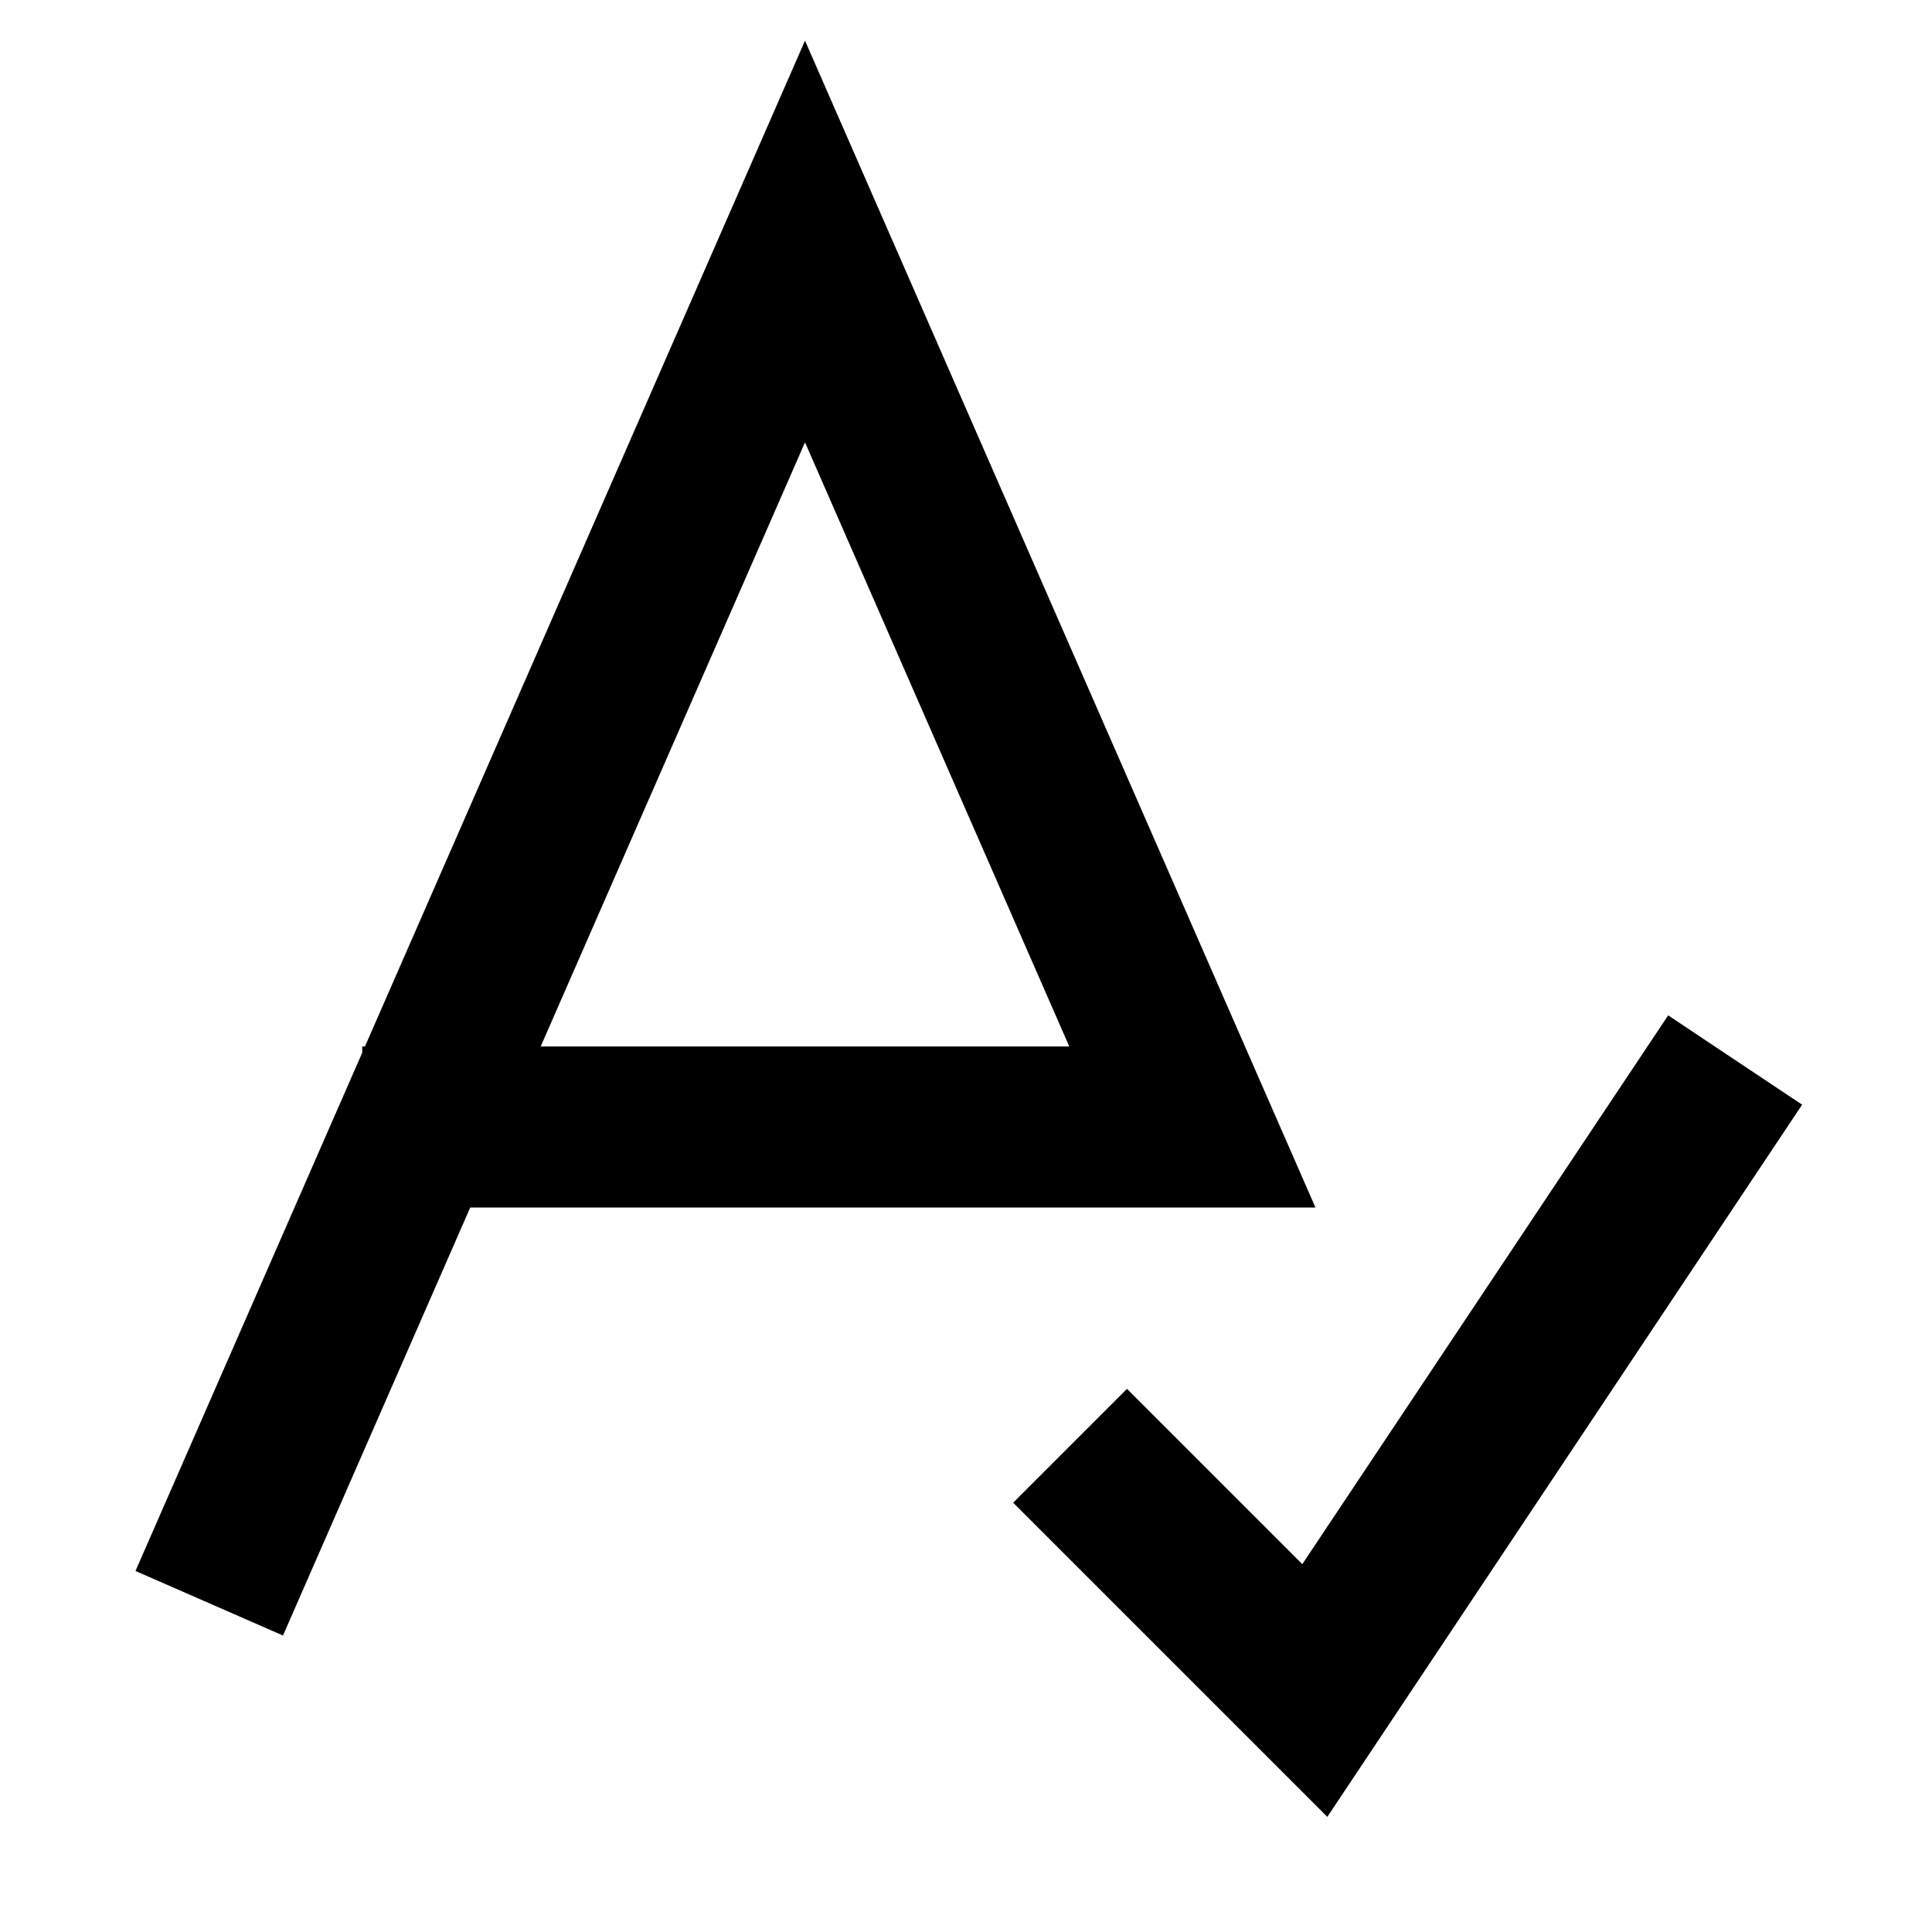 <svg width="24" height="24" viewBox="0 0 24 24" fill="none" xmlns="http://www.w3.org/2000/svg">
<path d="M3 19L10 3L14.812 14H5.5" stroke="black" stroke-width="2" stroke-linecap="square"/>
<path d="M14 18.667L16.333 21L21 14" stroke="black" stroke-width="2" stroke-linecap="square"/>
</svg>
